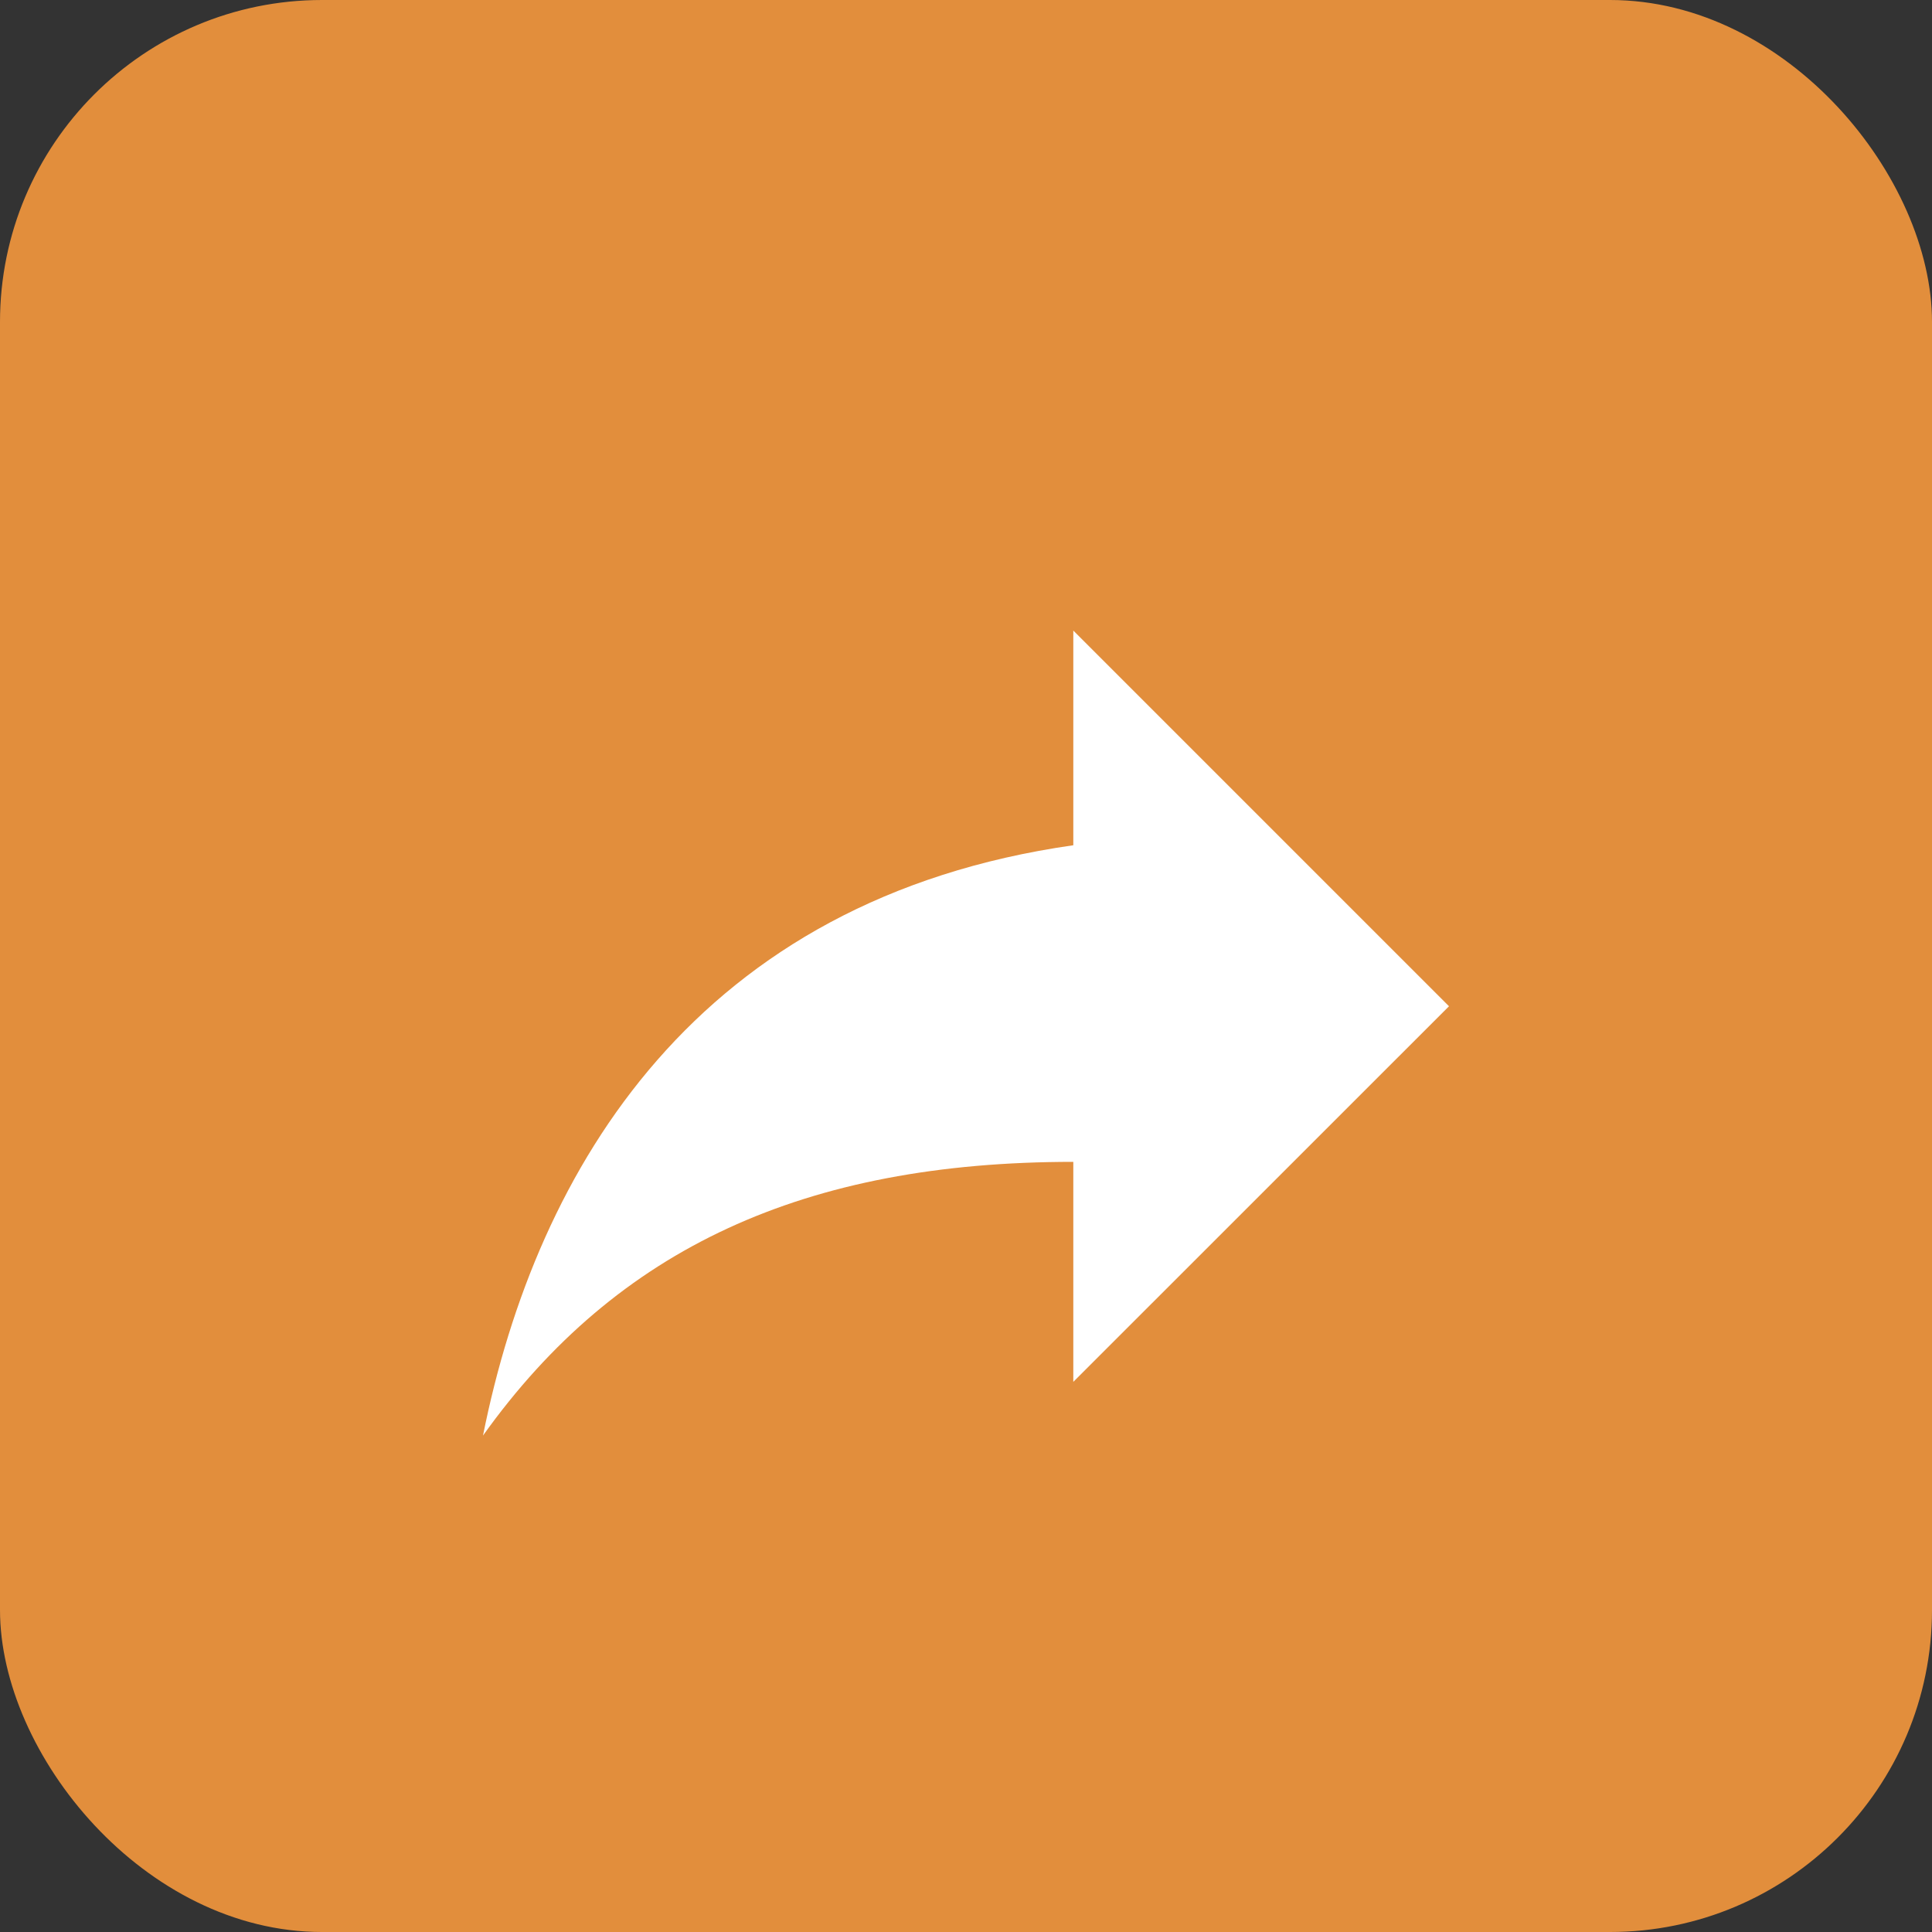 <svg xmlns="http://www.w3.org/2000/svg" width="24" height="24" fill="none"><rect width="100%" height="100%" fill="#333333" stroke="none"/><rect width="24" height="24" fill="#E28E3C" rx="4"/><path fill="#fff" d="m18 12.5-4.667-4.667V10.5c-4.666.666-6.666 4-7.333 7.333 1.667-2.333 4-3.4 7.333-3.4v2.733L18 12.5Z"/></svg>